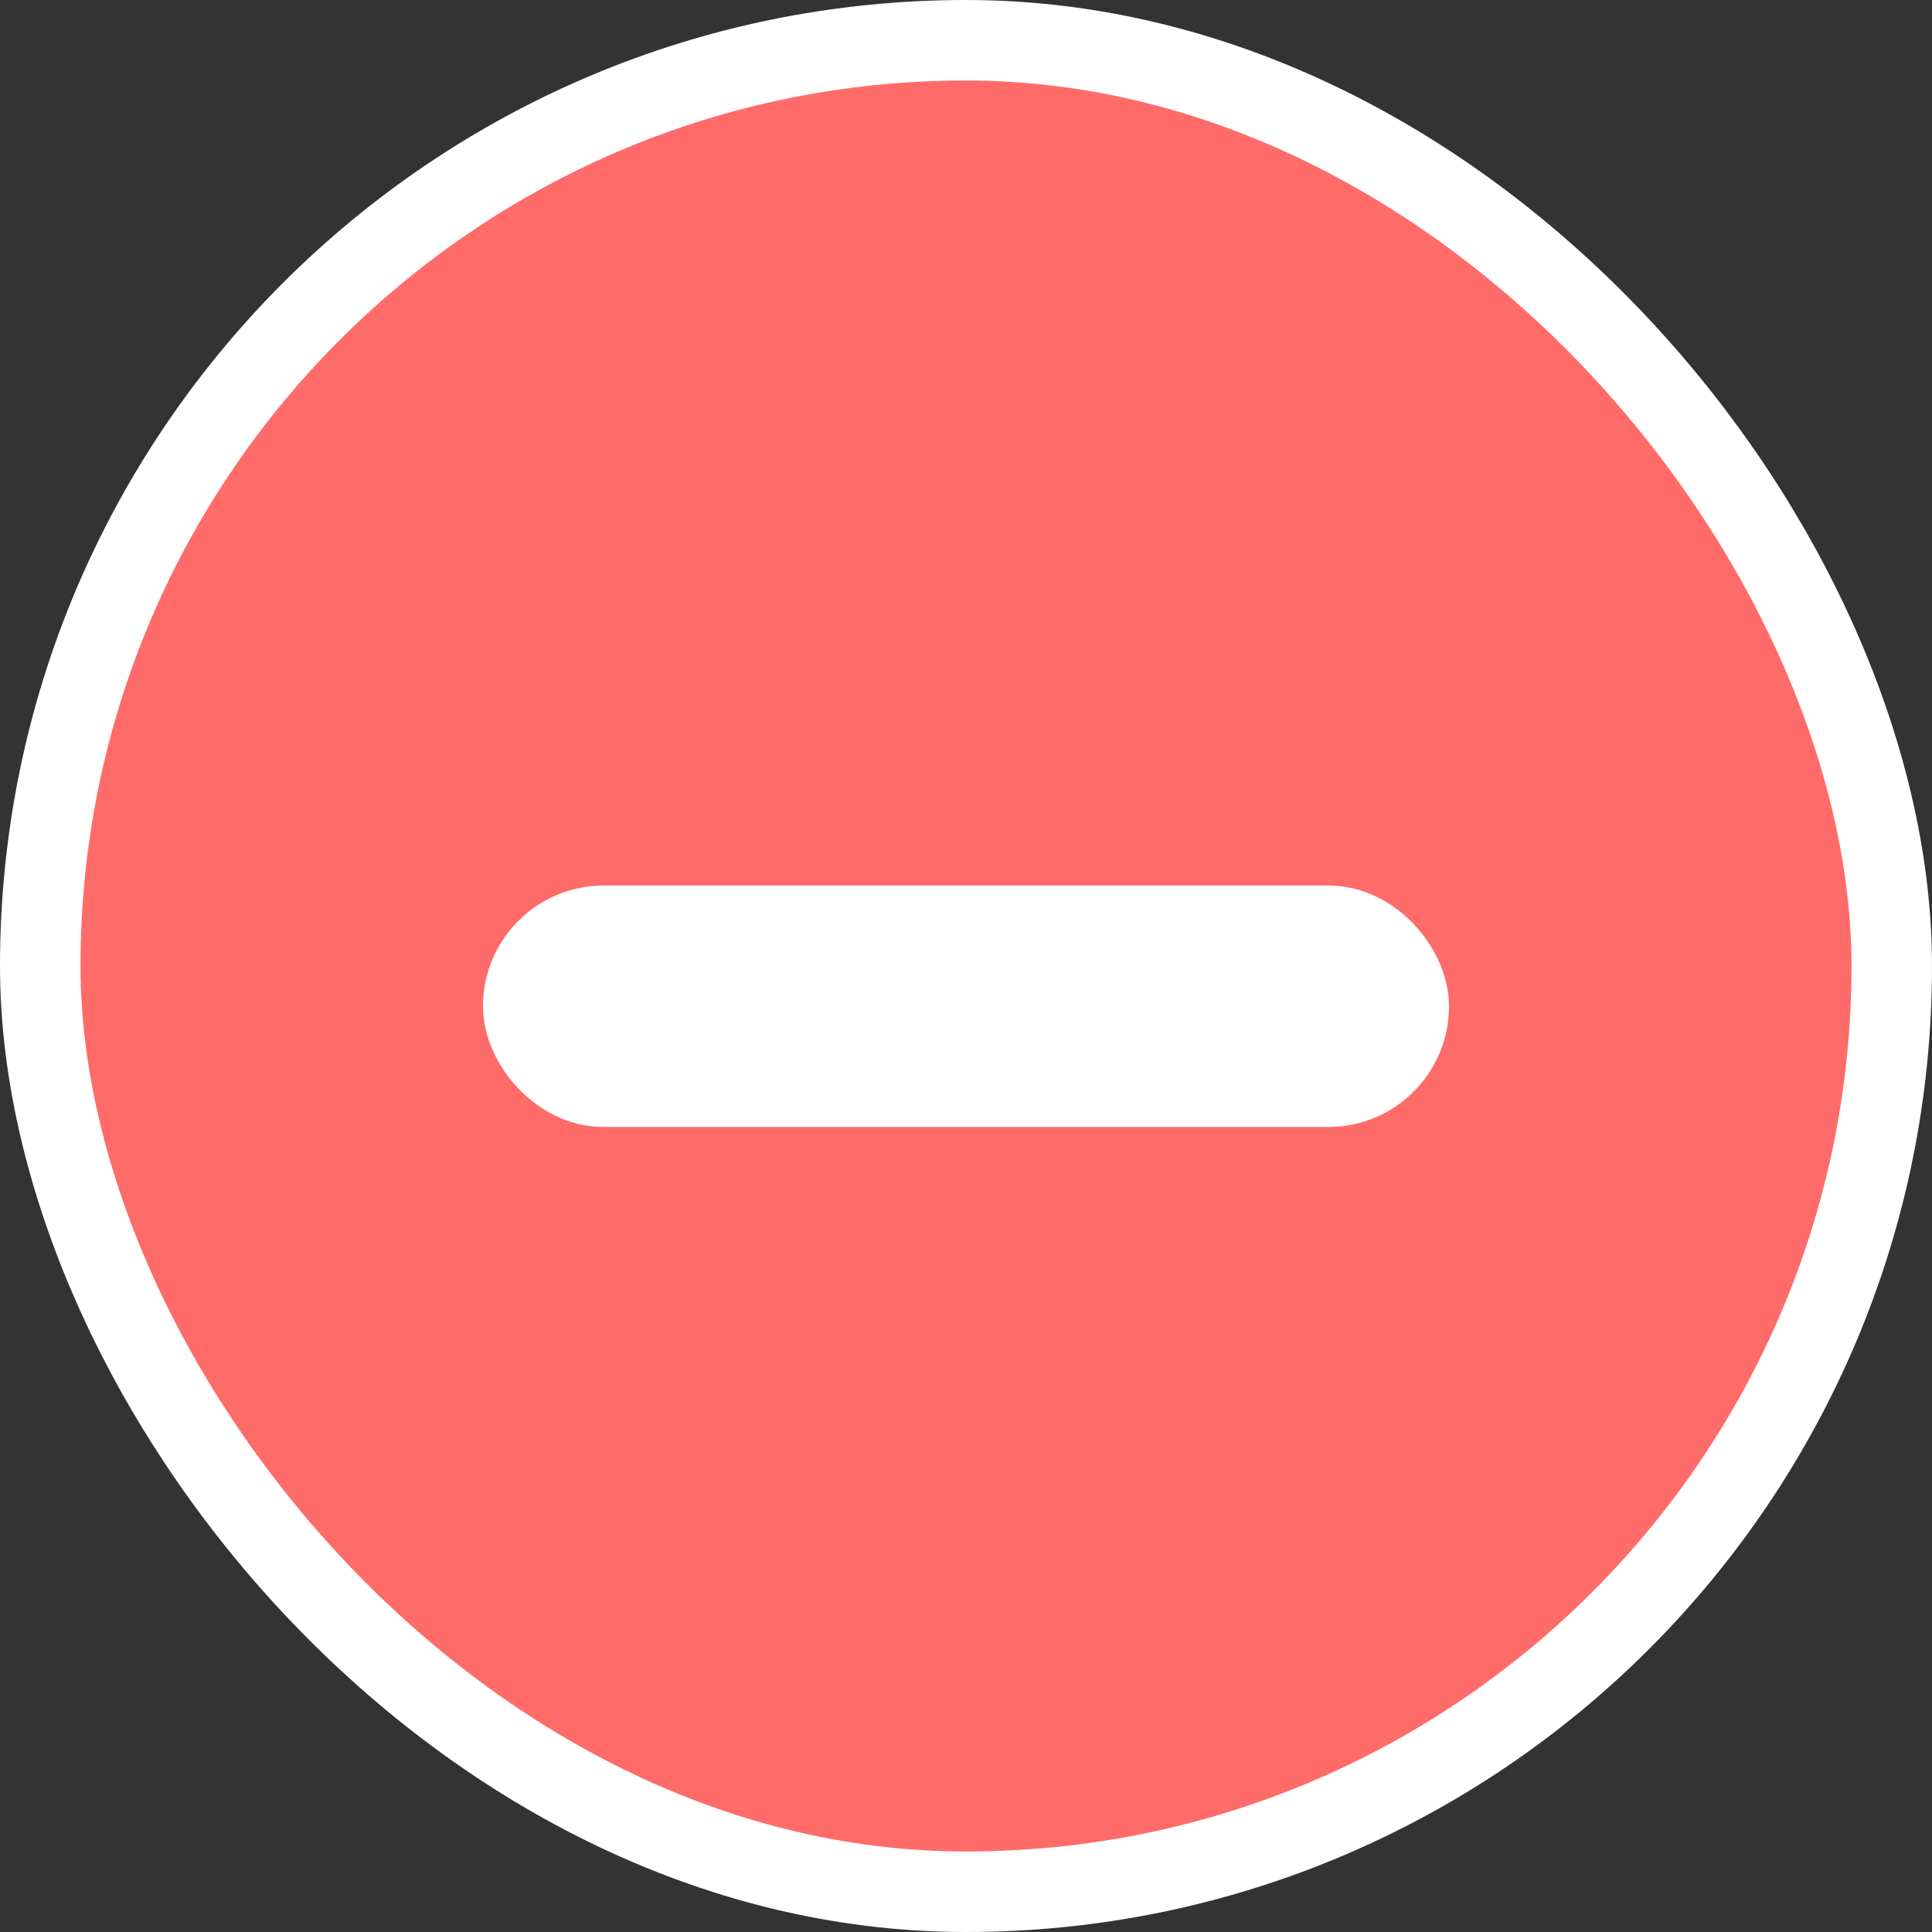 <svg width="24" height="24" viewBox="0 0 24 24" fill="none" xmlns="http://www.w3.org/2000/svg">
<rect x="0" y="0" width="24" height="24" fill="#333333" stroke="none"/>
<rect x="0.5" y="0.5" width="23" height="23" rx="11.5" fill="#FF6B69" stroke="white"/>
<rect x="6.5" y="11.5" width="11" height="2" rx="1" fill="white" stroke="white"/>
</svg>
